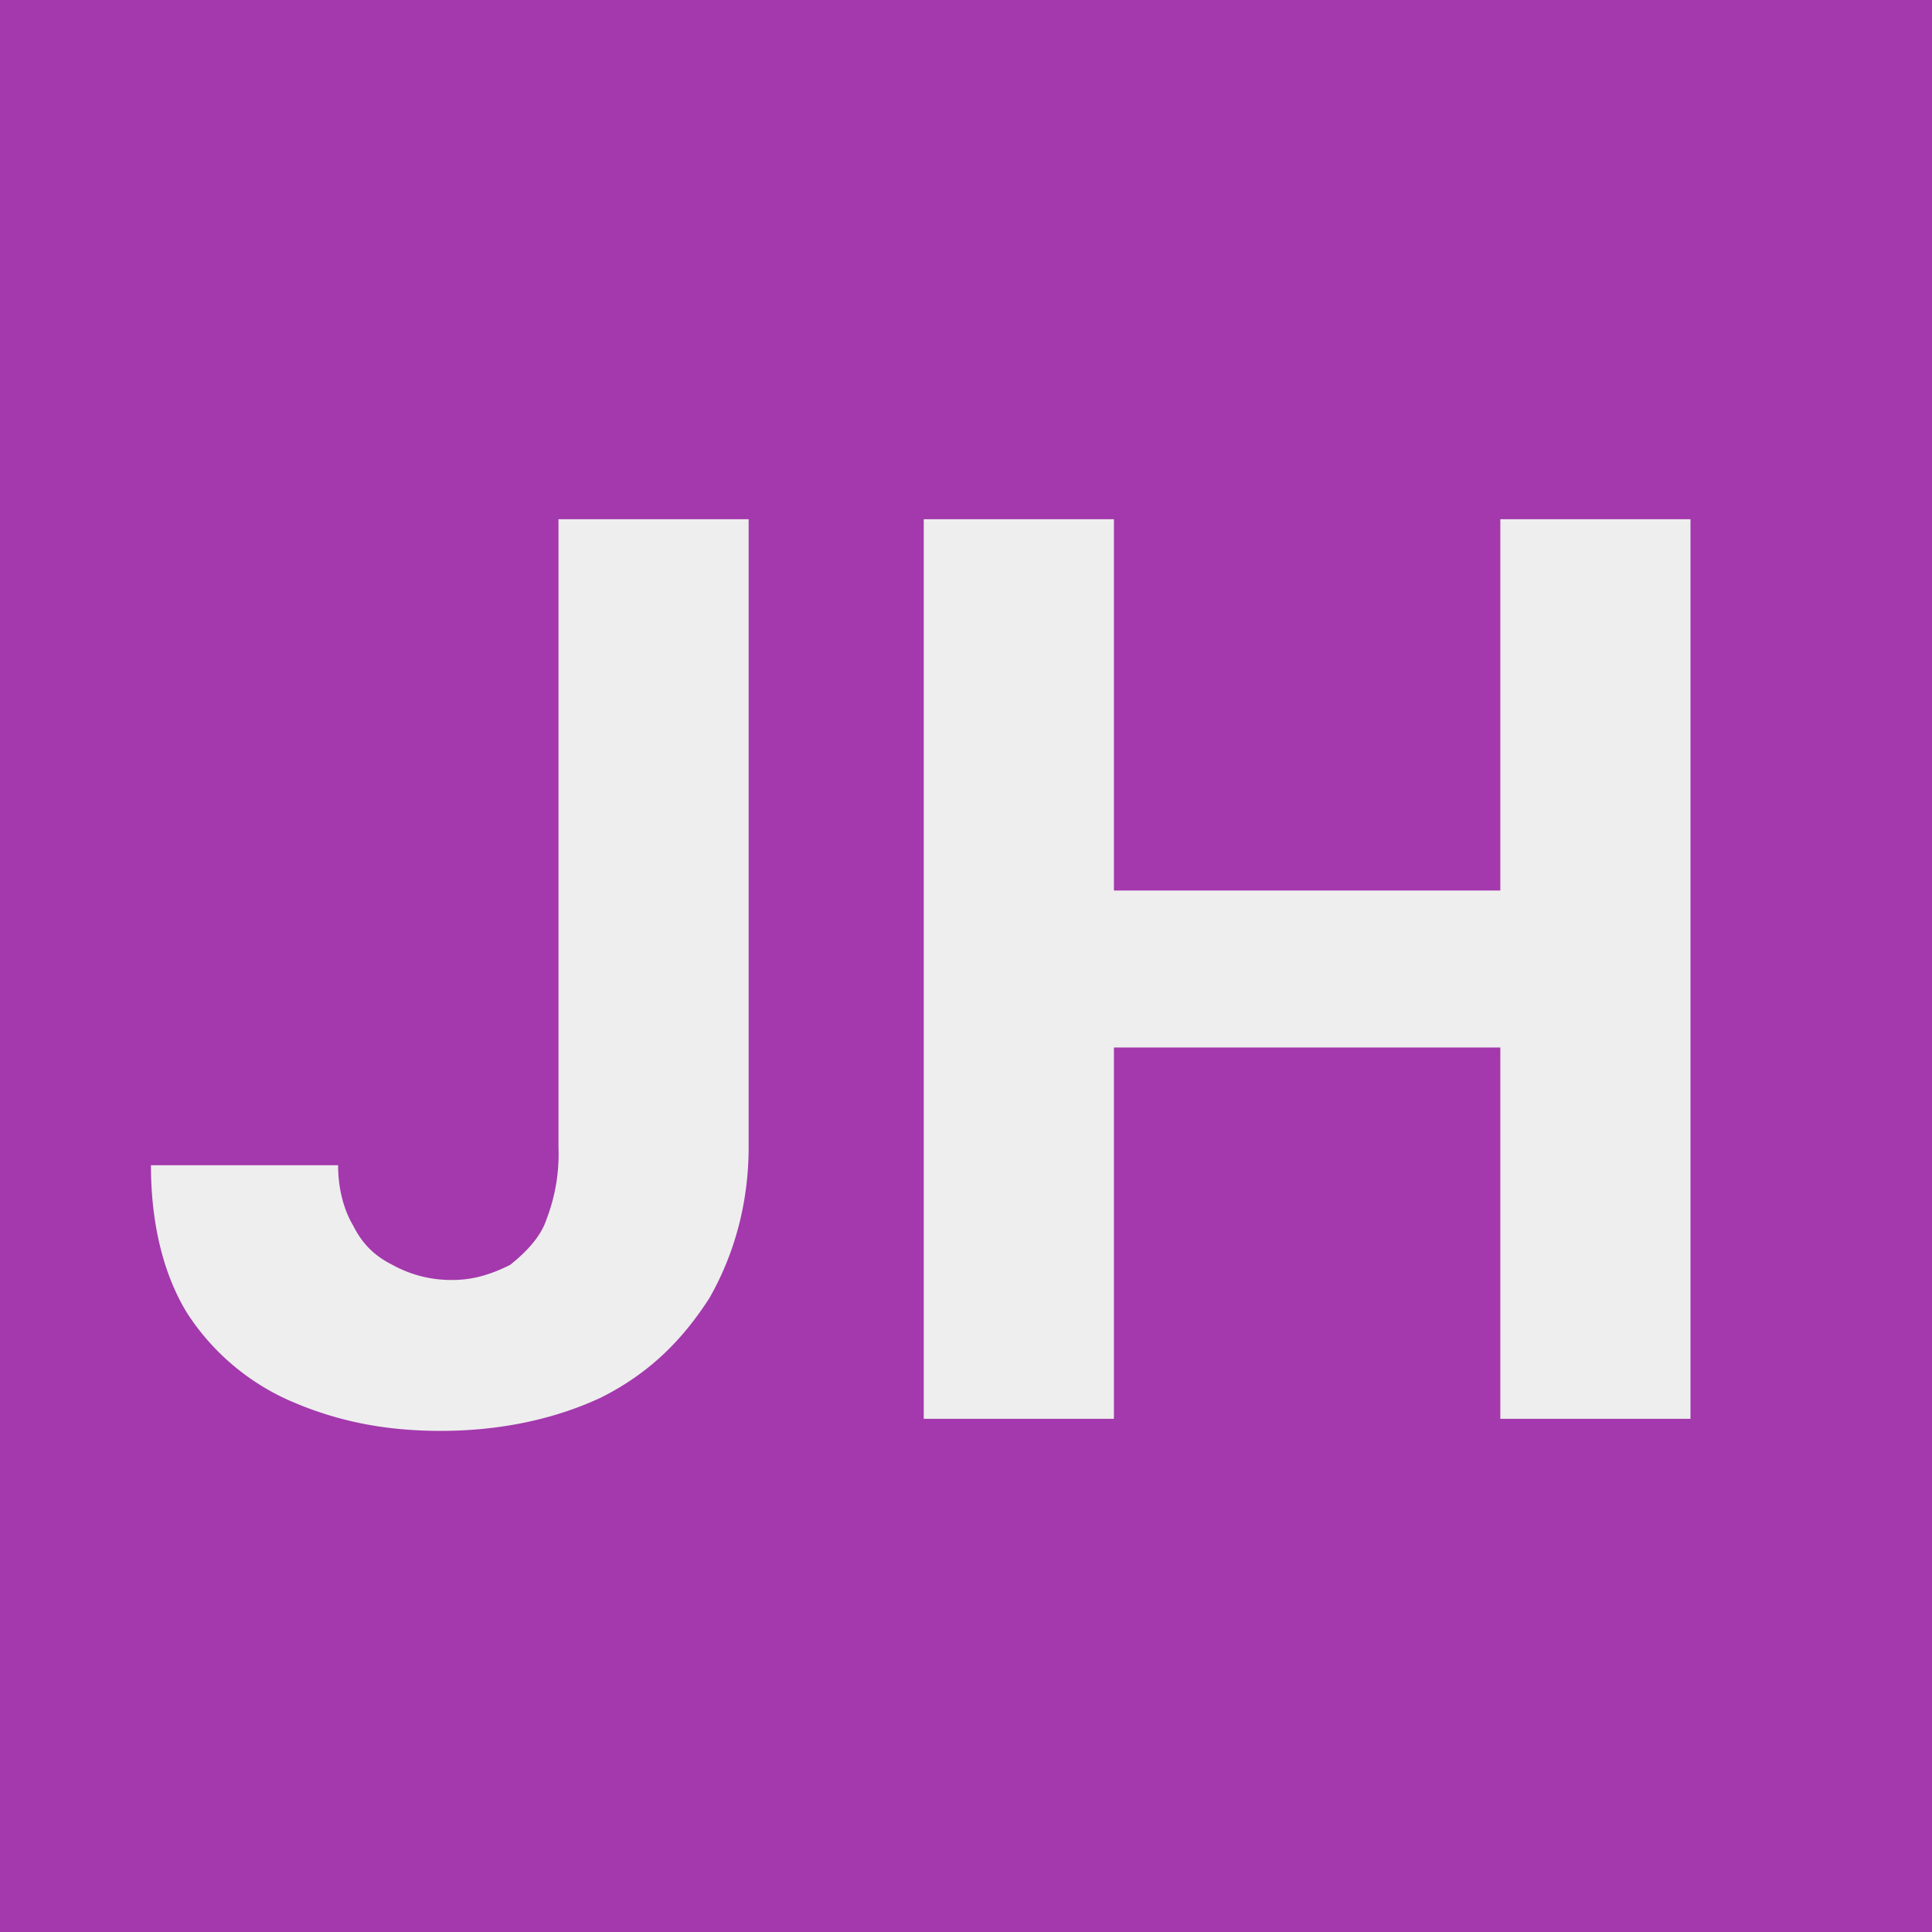 <svg width="64" height="64" xmlns="http://www.w3.org/2000/svg"><path fill="rgb(163, 57, 172)" d="M0 0h64v64H0z"/><path d="M18.5 17.2h6.3V38c0 1.9-.5 3.6-1.3 5-.9 1.4-2 2.5-3.6 3.3-1.5.7-3.3 1.1-5.3 1.1-1.8 0-3.4-.3-5-1a7.8 7.8 0 0 1-3.4-2.9c-.8-1.3-1.2-3-1.2-4.9h6.2c0 .8.2 1.5.5 2 .3.6.7 1 1.3 1.3a4 4 0 0 0 2 .5c.7 0 1.3-.2 1.9-.5.5-.4 1-.9 1.2-1.5a6 6 0 0 0 .4-2.4V17.2ZM30.6 47V17.2h6.3v12.3h12.8V17.2H56V47h-6.3V34.7H36.9V47h-6.3Z" fill="#eee"/></svg>
